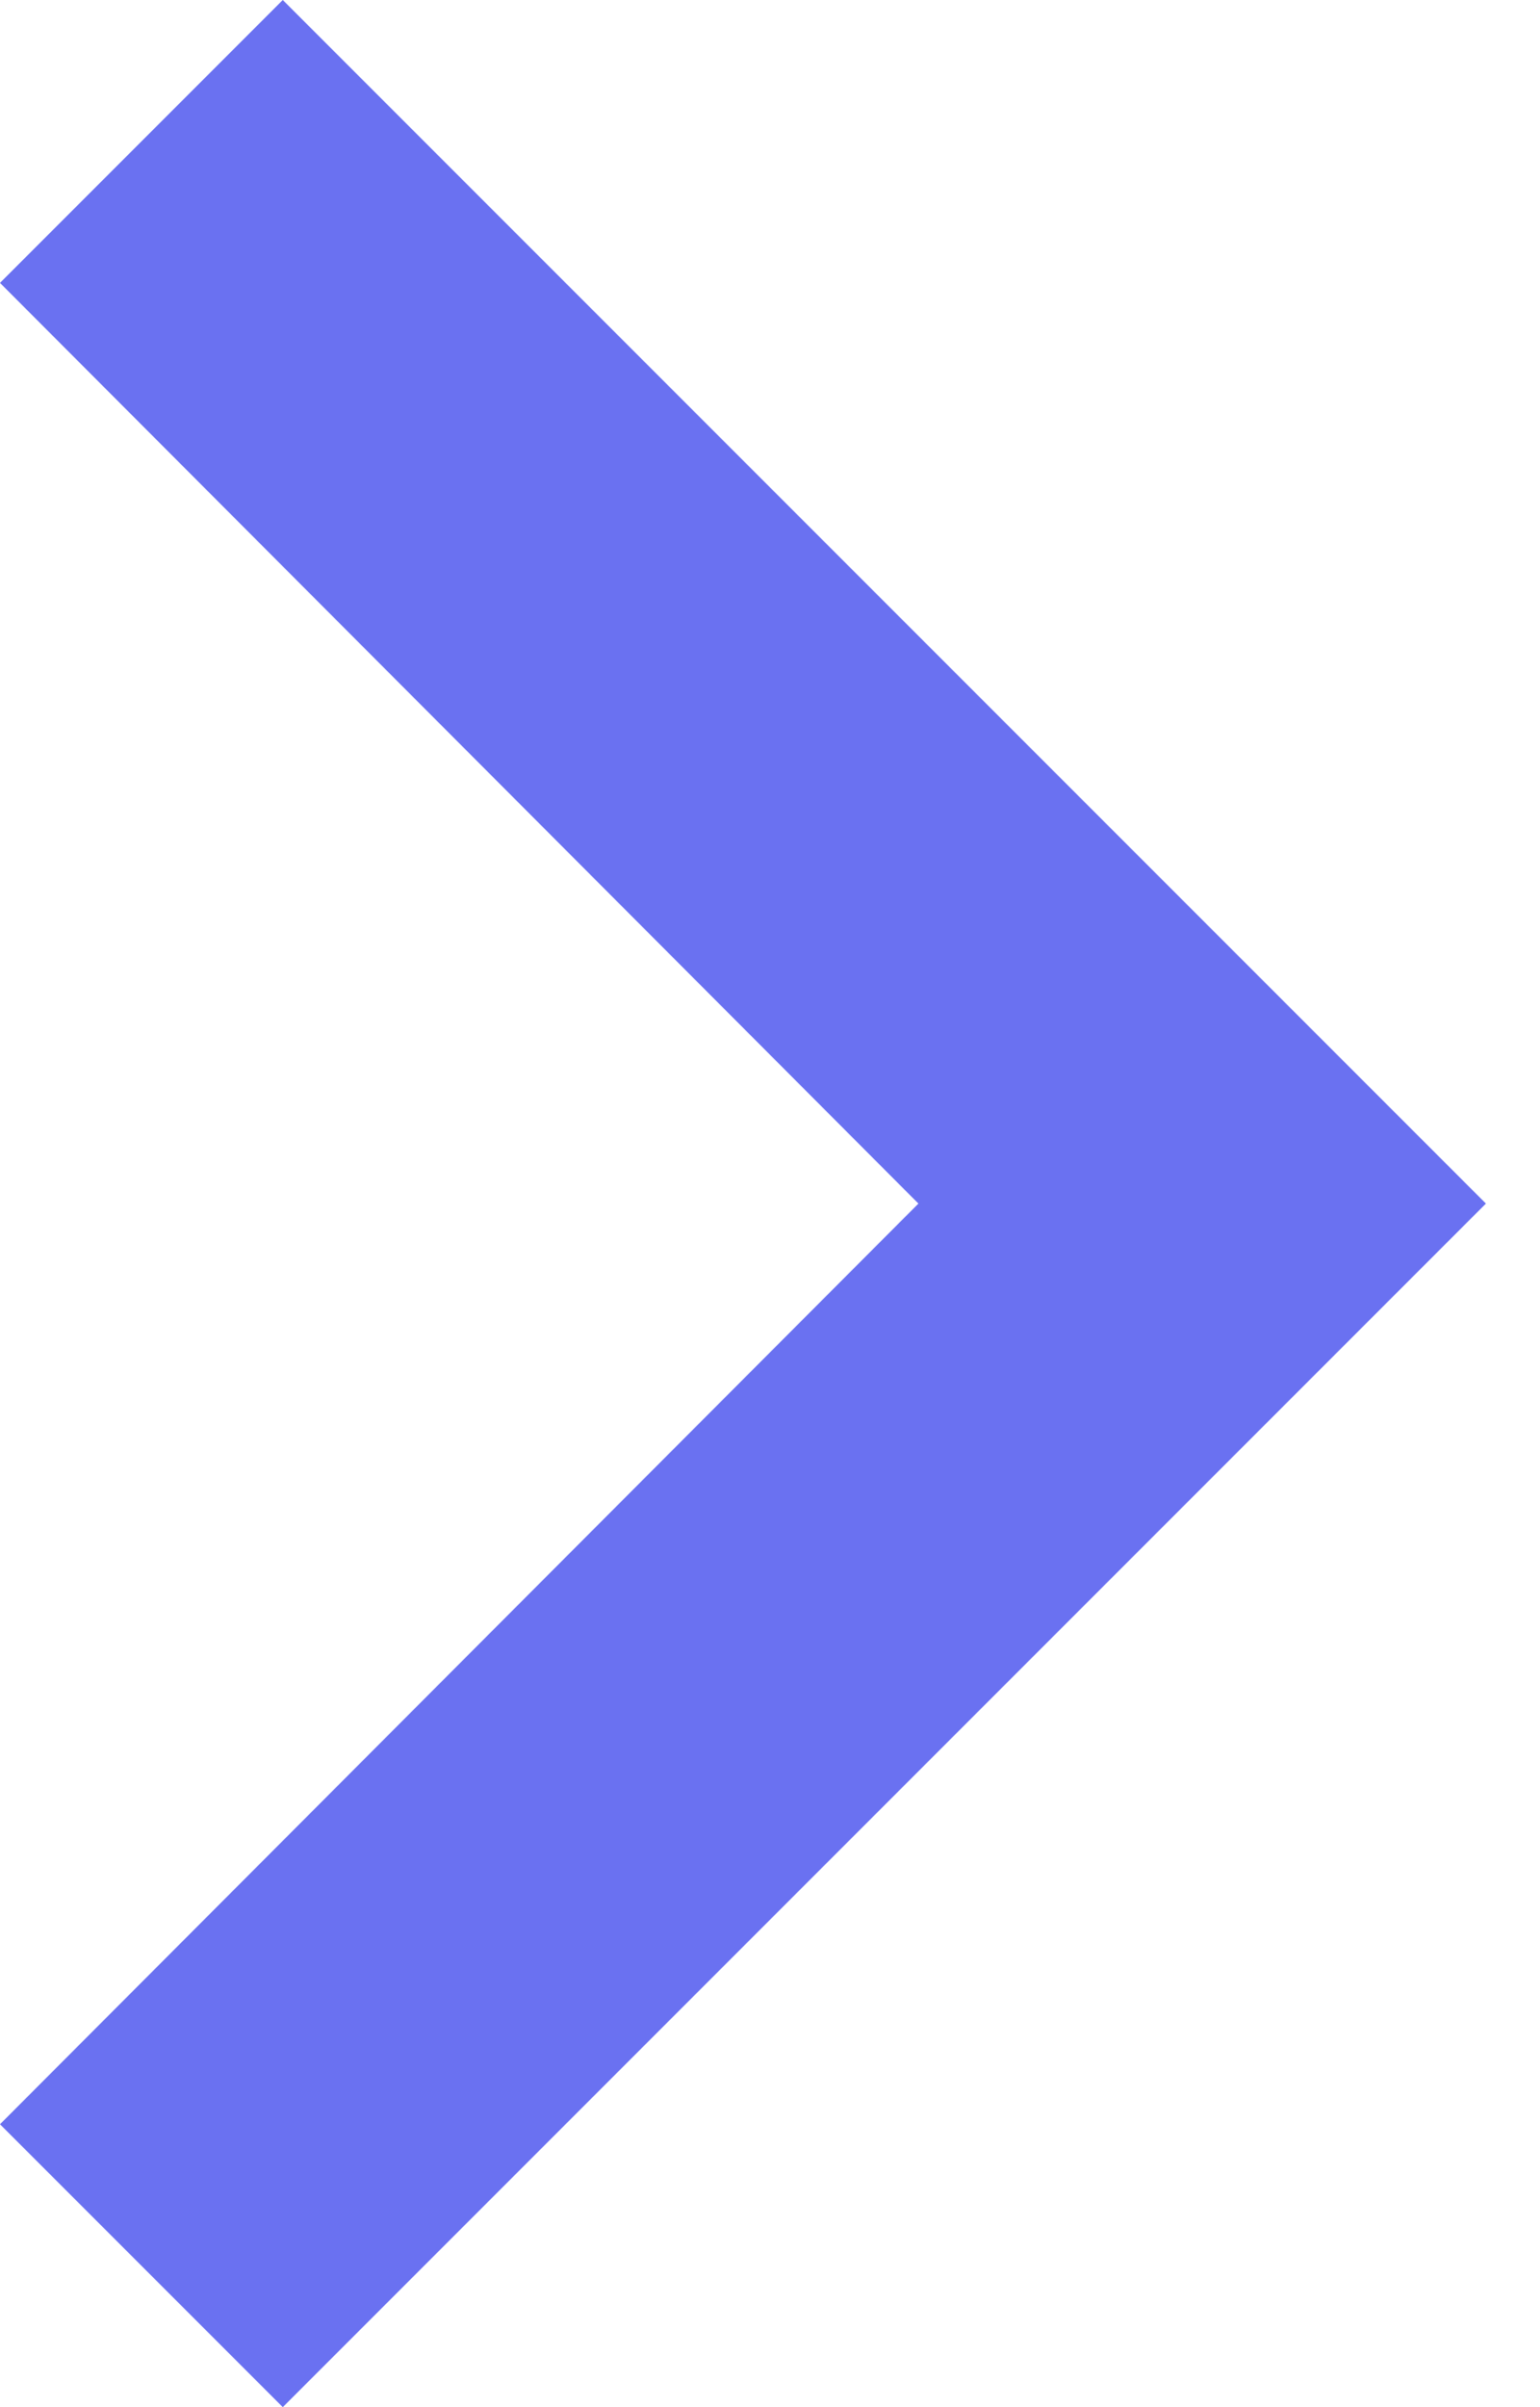 <svg width="16" height="25" viewBox="0 0 16 25" fill="none" xmlns="http://www.w3.org/2000/svg">
<path d="M2.938 0L0 2.938L9.542 12.5L0 22.062L2.938 25L15.438 12.5L2.938 0Z" fill="#6A71F1"/>
</svg>
